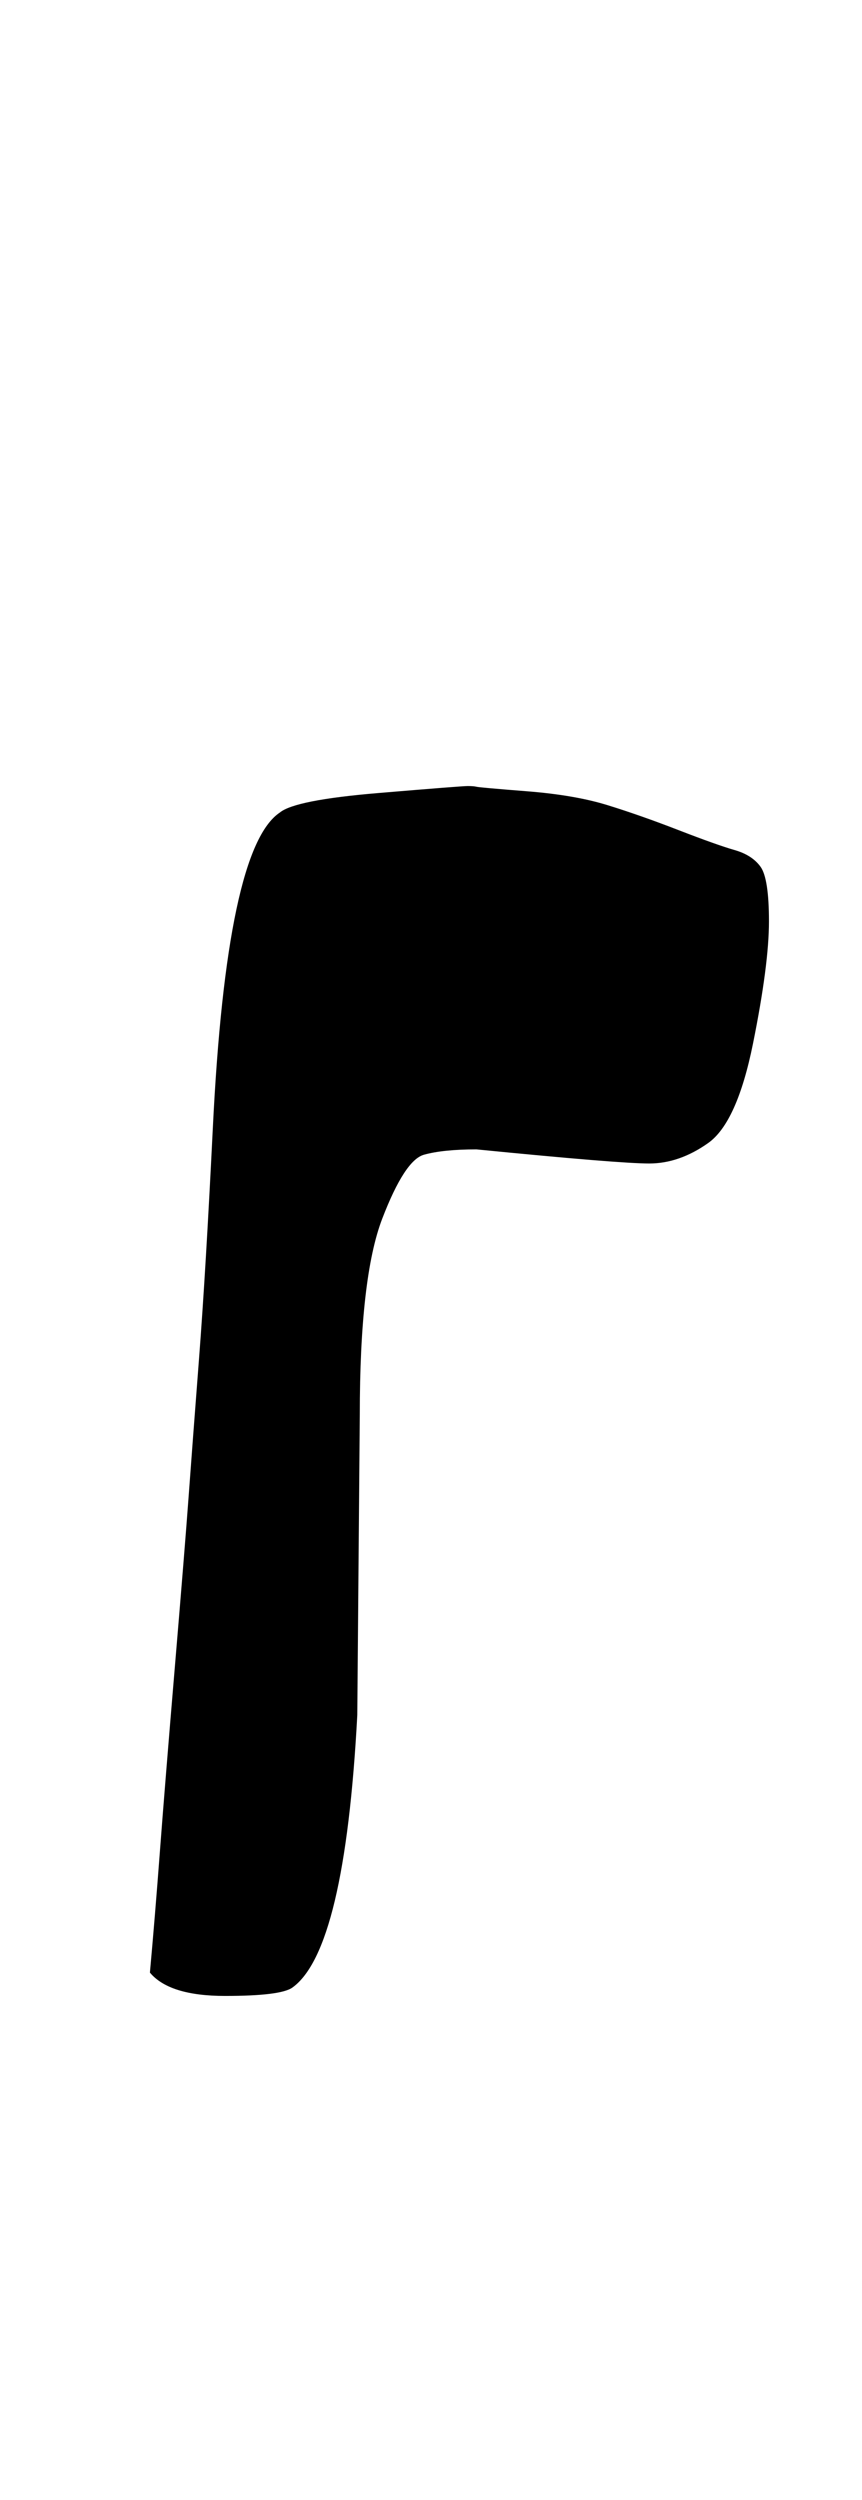 <?xml version="1.0" standalone="no"?>
<!DOCTYPE svg PUBLIC "-//W3C//DTD SVG 1.1//EN" "http://www.w3.org/Graphics/SVG/1.1/DTD/svg11.dtd" >
<svg xmlns="http://www.w3.org/2000/svg" xmlns:xlink="http://www.w3.org/1999/xlink" version="1.1" viewBox="-10 0 345 1000">
   <path fill="currentColor"
d="M107 795q-4.667 3.333 -26.944 3.333q-22.278 0 -30.056 -9.333q2 -22 4 -48.5t6 -74t5.5 -68t4.192 -55.5t5.5 -92q5.507 -111.8 26.808 -126q6 -5 39.4 -7.8q33.399 -2.8 35.8 -2.8q2.399 0 3.6 0.3t20.2 1.8t32 5.5
t28.5 10t22.5 8t10.381 6.667q3.381 4.666 3.381 21.881q0 17.214 -6.381 48.833t-17.943 39.807t-23.594 8.188t-69.142 -5.647q-13.339 0 -21.02 2.136q-7.682 2.137 -16.682 25.537q-9 23.399 -9 78.6l-1 120q-5 94 -26 109z" />
</svg>
